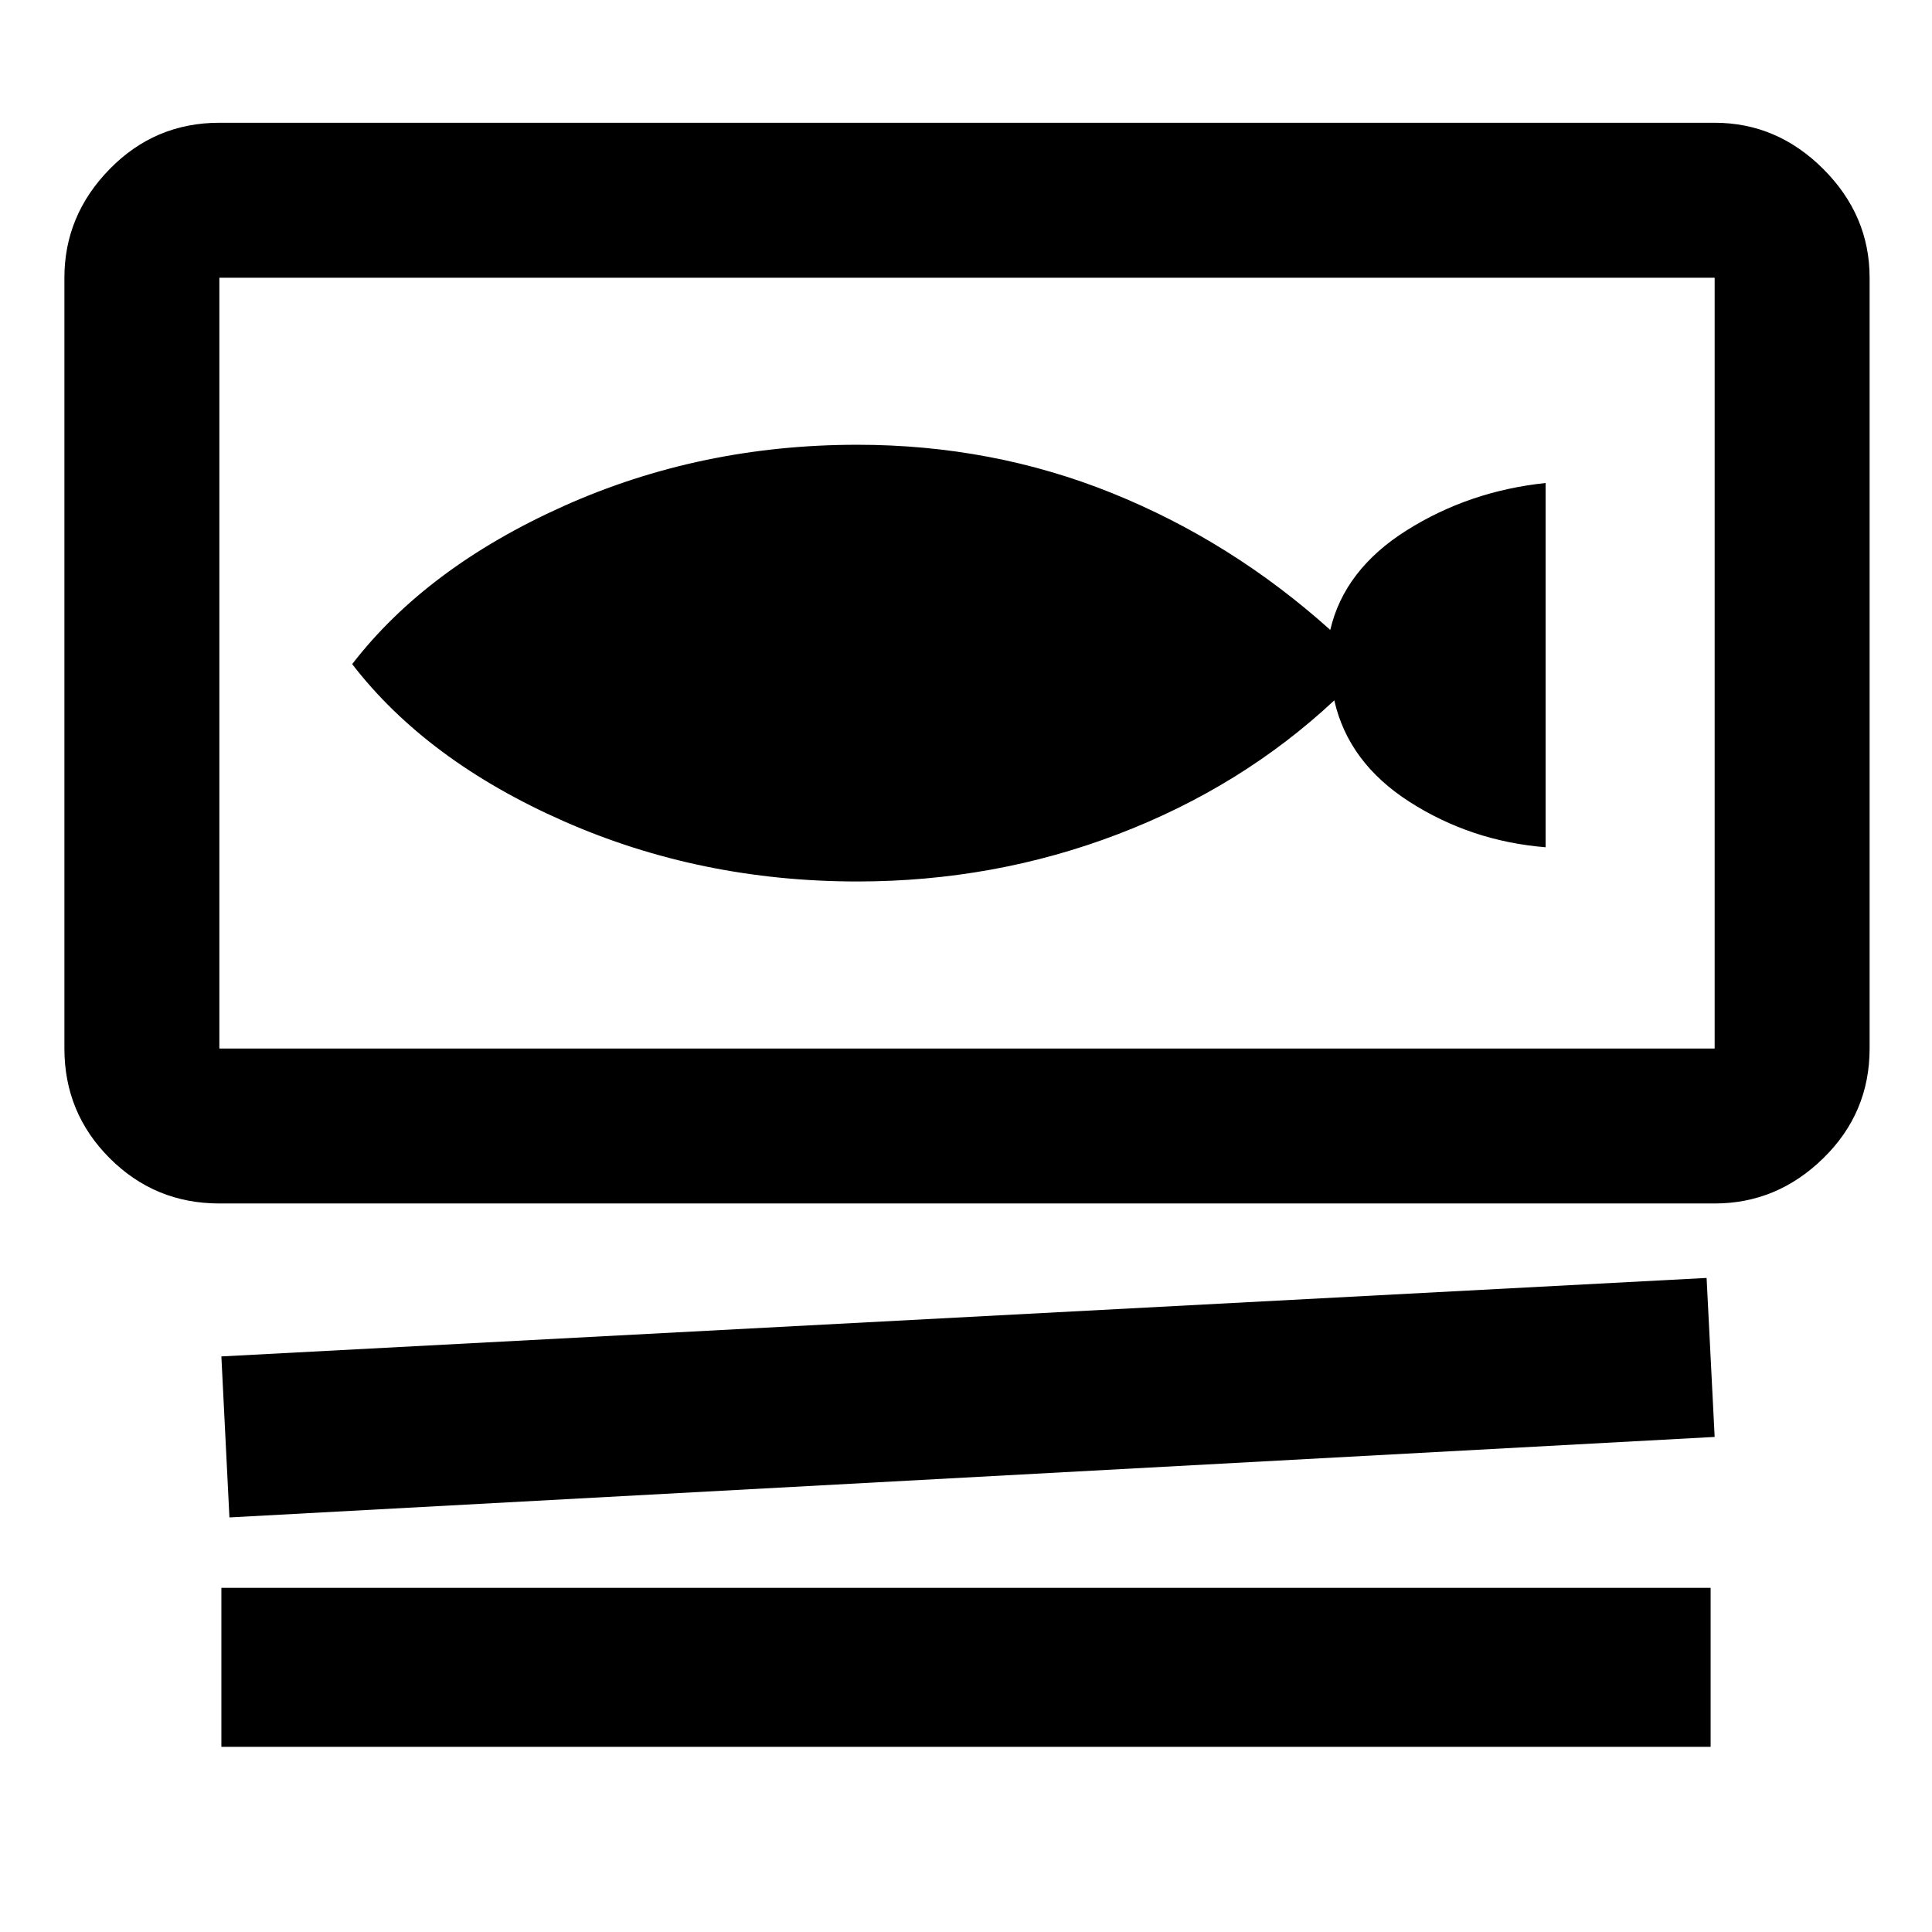 <svg xmlns="http://www.w3.org/2000/svg" height="48" width="48"><path d="M5.45 29.9Q3.85 29.9 2.725 28.775Q1.6 27.65 1.6 26.05V6.9Q1.6 5.35 2.725 4.2Q3.85 3.05 5.45 3.05H42.6Q44.15 3.05 45.3 4.2Q46.45 5.35 46.45 6.9V26.05Q46.45 27.65 45.3 28.775Q44.15 29.9 42.6 29.9ZM5.45 26.05H42.6Q42.6 26.05 42.6 26.05Q42.6 26.05 42.6 26.05V6.9Q42.6 6.9 42.6 6.9Q42.6 6.9 42.6 6.9H5.45Q5.45 6.9 5.45 6.9Q5.45 6.9 5.45 6.9V26.05Q5.45 26.05 5.45 26.05Q5.45 26.05 5.45 26.05ZM5.7 37.7 5.5 33.7 42.4 31.75 42.6 35.7ZM5.5 43.4V39.45H42.5V43.4ZM5.45 26.05Q5.45 26.05 5.45 26.05Q5.45 26.05 5.45 26.05V6.9Q5.45 6.9 5.45 6.9Q5.45 6.9 5.45 6.9Q5.45 6.9 5.45 6.9Q5.45 6.9 5.45 6.9V26.05Q5.45 26.05 5.45 26.05Q5.45 26.05 5.45 26.05ZM21.3 21.9Q24.7 21.9 27.775 20.725Q30.85 19.55 33.15 17.4Q33.5 18.95 35.025 19.925Q36.55 20.9 38.4 21.05V12Q36.5 12.2 34.95 13.175Q33.4 14.15 33.05 15.65Q30.6 13.45 27.625 12.25Q24.65 11.05 21.3 11.05Q17.4 11.05 14 12.575Q10.6 14.1 8.75 16.5Q10.6 18.9 14 20.4Q17.4 21.9 21.3 21.9Z"/></svg>